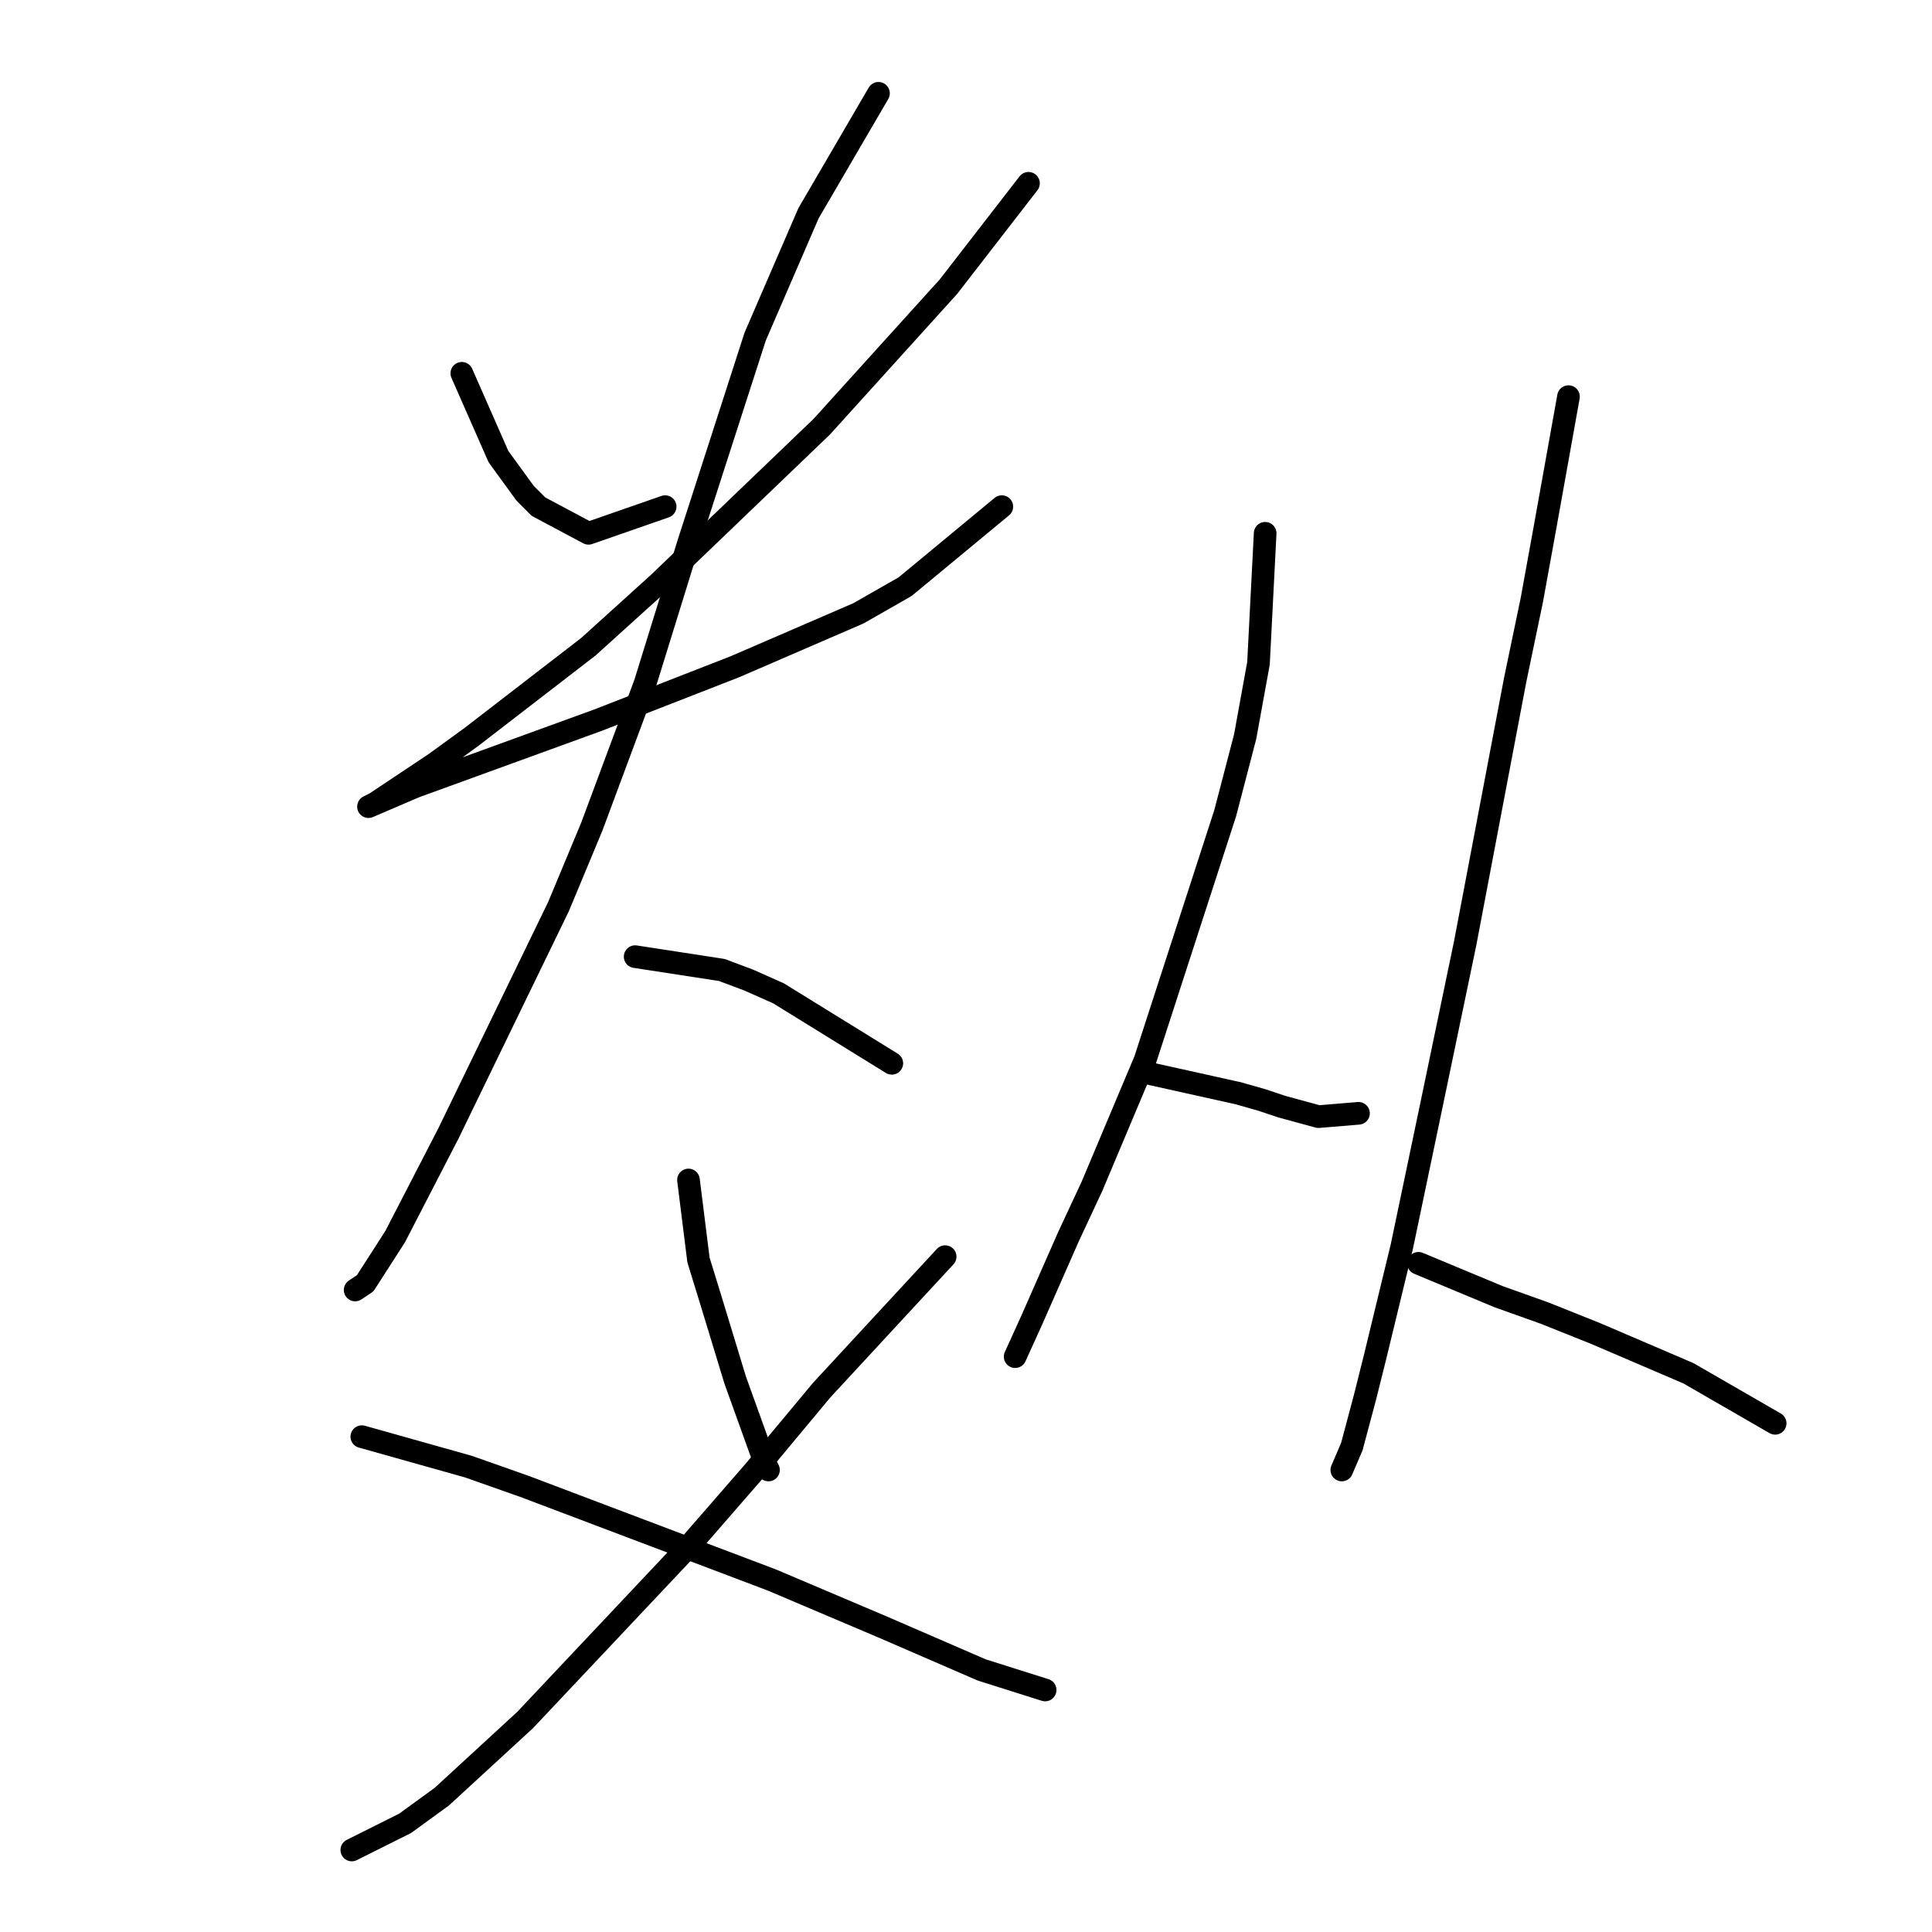<?xml version="1.0" standalone="no"?>
    <svg width="256" height="256" xmlns="http://www.w3.org/2000/svg" version="1.1">
    <polyline stroke="black" stroke-width="3" stroke-linecap="round" fill="transparent" stroke-linejoin="round" points="61.193 49.464 66.051 60.507 69.585 65.365 71.351 67.132 77.977 70.666 88.136 67.132 88.136 67.132 " />
        <polyline stroke="black" stroke-width="3" stroke-linecap="round" fill="transparent" stroke-linejoin="round" points="136.28 24.288 125.679 37.981 108.895 56.531 87.252 77.291 77.977 85.683 62.518 97.609 57.659 101.142 49.709 106.442 48.825 106.884 55.009 104.234 79.302 95.4 97.411 88.333 113.754 81.266 119.937 77.733 132.746 67.132 132.746 67.132 " />
        <polyline stroke="black" stroke-width="3" stroke-linecap="round" fill="transparent" stroke-linejoin="round" points="116.404 12.363 107.128 28.263 100.061 44.606 91.227 71.991 85.485 90.542 78.418 109.534 74.002 120.135 59.426 150.17 52.359 163.862 48.384 170.046 47.059 170.929 47.059 170.929 " />
        <polyline stroke="black" stroke-width="3" stroke-linecap="round" fill="transparent" stroke-linejoin="round" points="84.16 126.76 95.644 128.527 99.178 129.852 103.153 131.619 118.17 140.894 118.17 140.894 " />
        <polyline stroke="black" stroke-width="3" stroke-linecap="round" fill="transparent" stroke-linejoin="round" points="91.227 156.353 92.552 166.954 94.319 172.696 97.411 182.855 101.386 193.897 101.828 194.78 101.828 194.78 " />
        <polyline stroke="black" stroke-width="3" stroke-linecap="round" fill="transparent" stroke-linejoin="round" points="125.237 166.512 108.895 184.18 100.061 194.78 91.227 204.939 69.585 227.907 58.542 238.066 53.684 241.599 46.617 245.133 46.617 245.133 " />
        <polyline stroke="black" stroke-width="3" stroke-linecap="round" fill="transparent" stroke-linejoin="round" points="47.942 190.363 62.076 194.338 69.585 196.989 102.27 209.356 116.845 215.54 130.096 221.281 138.488 223.932 138.488 223.932 " />
        <polyline stroke="black" stroke-width="3" stroke-linecap="round" fill="transparent" stroke-linejoin="round" points="167.64 70.666 166.756 87.891 164.99 97.609 162.339 107.767 151.739 140.452 144.672 157.237 141.58 163.862 136.721 174.904 134.513 179.763 134.513 179.763 " />
        <polyline stroke="black" stroke-width="3" stroke-linecap="round" fill="transparent" stroke-linejoin="round" points="152.181 142.219 164.106 144.869 167.198 145.753 169.848 146.636 174.707 147.961 180.007 147.519 180.007 147.519 " />
        <polyline stroke="black" stroke-width="3" stroke-linecap="round" fill="transparent" stroke-linejoin="round" points="207.833 52.556 204.742 69.782 202.975 79.499 200.766 90.1 194.141 124.993 189.724 146.194 185.749 165.187 182.215 179.763 180.89 185.063 179.124 191.688 177.798 194.78 177.798 194.78 " />
        <polyline stroke="black" stroke-width="3" stroke-linecap="round" fill="transparent" stroke-linejoin="round" points="187.957 167.395 198.558 171.812 204.742 174.021 211.367 176.671 223.734 181.971 235.218 188.596 235.218 188.596 " />
        </svg>